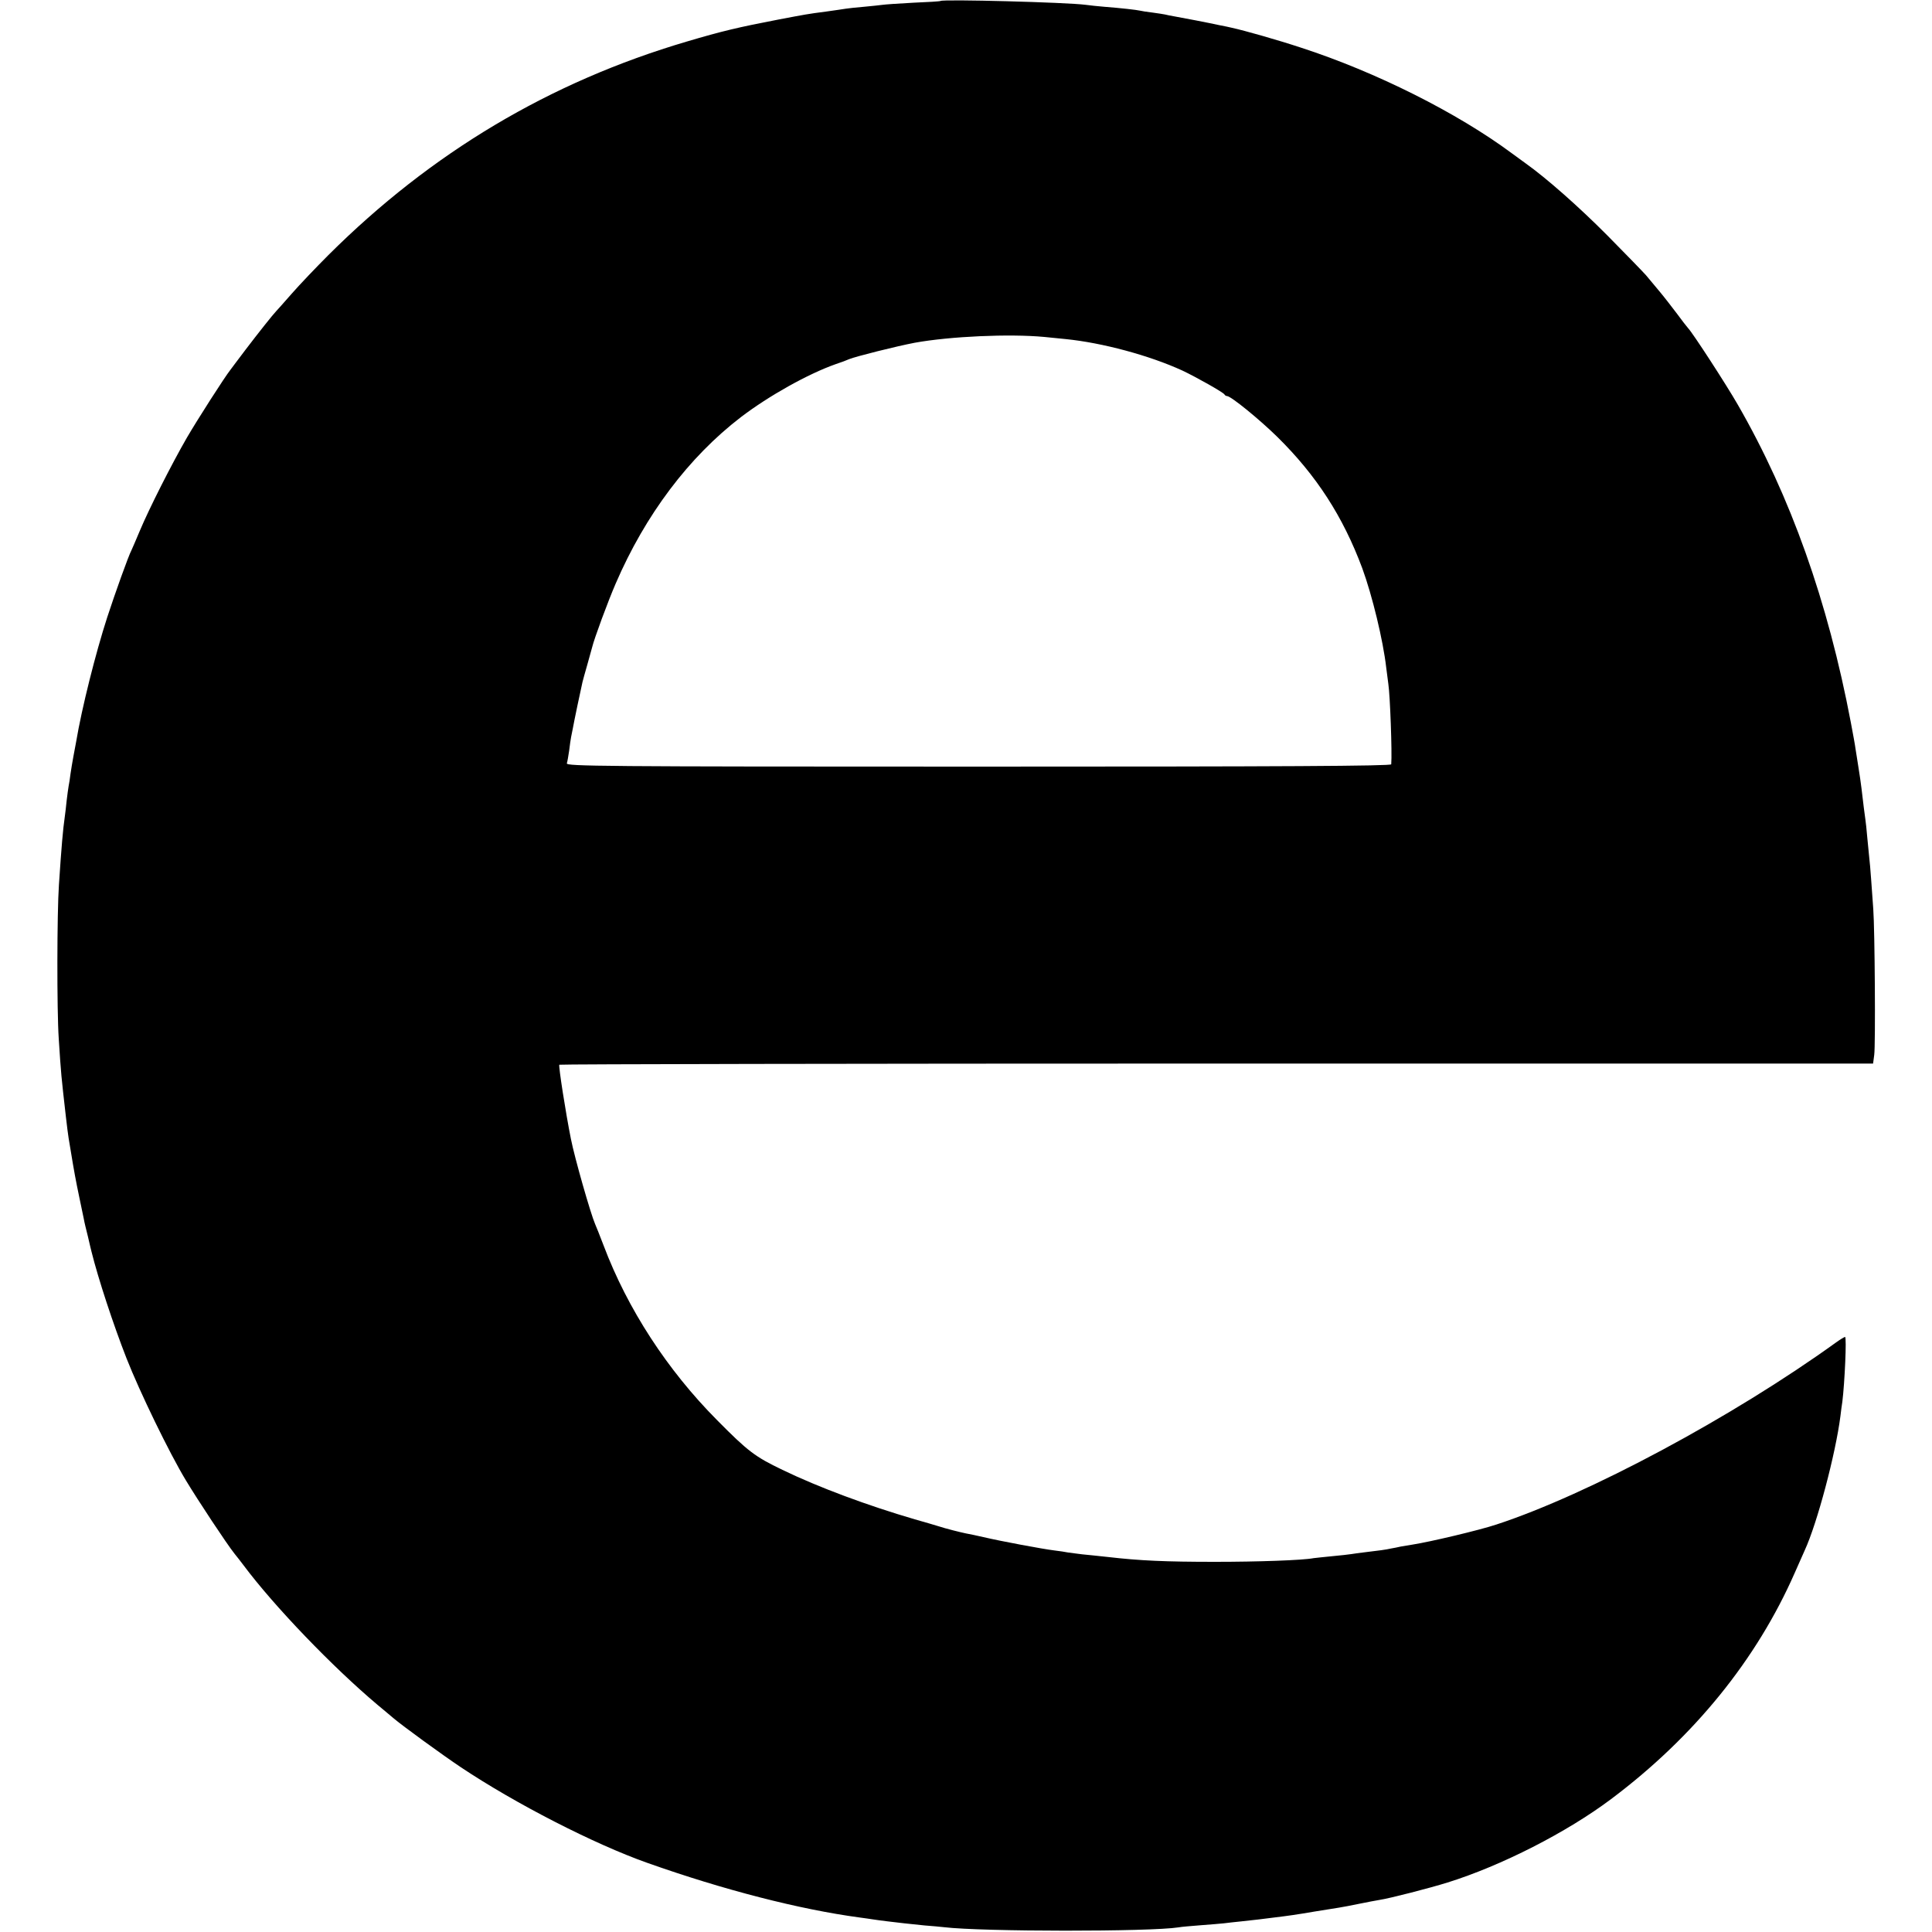 <?xml version="1.0" standalone="no"?>
<!DOCTYPE svg PUBLIC "-//W3C//DTD SVG 20010904//EN"
 "http://www.w3.org/TR/2001/REC-SVG-20010904/DTD/svg10.dtd">
<svg version="1.0" xmlns="http://www.w3.org/2000/svg"
 width="1000pt" height="1000pt" viewBox="0 0 1000 1000"
 preserveAspectRatio="xMidYMid meet">
<g transform="translate(0,1000) scale(0.1,-0.1)"
fill="#000000" stroke="none">
<path d="M4868 9995 c-2 -2 -65 -6 -140 -9 -76 -4 -148 -9 -160 -11 -13 -2
-55 -6 -95 -10 -39 -3 -82 -8 -95 -10 -13 -2 -59 -9 -103 -15 -94 -12 -108
-15 -245 -41 -208 -40 -293 -60 -475 -114 -709 -209 -1323 -575 -1855 -1105
-63 -63 -149 -153 -190 -200 -41 -47 -77 -87 -80 -90 -15 -15 -96 -117 -159
-200 -39 -52 -75 -99 -79 -105 -28 -35 -171 -258 -225 -351 -78 -135 -196
-368 -244 -483 -19 -46 -39 -91 -43 -100 -14 -25 -86 -226 -125 -346 -60 -185
-132 -471 -161 -645 -3 -14 -9 -47 -14 -75 -5 -27 -12 -68 -15 -90 -3 -23 -7
-52 -10 -65 -2 -13 -7 -46 -10 -74 -3 -28 -7 -67 -10 -86 -9 -61 -17 -153 -30
-350 -10 -143 -11 -647 -1 -795 12 -188 13 -194 37 -405 5 -47 12 -96 14 -110
2 -14 7 -41 10 -60 18 -111 28 -164 45 -245 10 -49 21 -101 24 -115 2 -14 12
-54 21 -90 8 -36 17 -72 19 -80 34 -137 112 -375 181 -551 68 -173 221 -489
307 -631 62 -103 212 -330 252 -380 12 -14 32 -41 46 -59 159 -213 462 -528
695 -724 39 -32 75 -63 80 -67 48 -41 253 -190 350 -255 283 -189 691 -398
965 -495 395 -140 788 -241 1100 -283 25 -3 56 -8 70 -10 14 -2 48 -7 75 -10
28 -3 66 -8 85 -10 19 -2 67 -7 105 -11 39 -3 84 -7 100 -9 201 -24 1069 -24
1215 -1 14 3 66 7 115 11 50 4 104 8 120 10 17 2 57 7 90 10 33 4 74 8 90 10
17 2 53 7 80 10 74 9 110 14 210 31 50 8 106 17 125 20 19 3 67 12 105 20 39
8 86 17 105 20 53 8 259 61 352 90 279 87 618 260 847 432 428 321 753 721
951 1172 23 52 46 104 51 115 65 141 160 500 185 695 3 25 7 58 10 75 12 97
23 335 14 335 -4 0 -25 -13 -46 -28 -535 -386 -1285 -788 -1759 -943 -87 -29
-344 -90 -435 -104 -19 -3 -46 -8 -60 -10 -14 -3 -36 -8 -50 -10 -26 -6 -63
-11 -140 -20 -25 -3 -54 -7 -66 -9 -12 -2 -57 -7 -100 -11 -43 -4 -86 -9 -95
-10 -56 -11 -291 -19 -509 -19 -258 0 -391 6 -555 25 -49 5 -110 12 -135 14
-25 3 -56 7 -70 9 -14 3 -47 8 -73 11 -58 7 -278 48 -367 69 -36 8 -76 17 -90
19 -29 6 -102 24 -145 38 -16 5 -70 21 -120 35 -243 71 -497 165 -685 256
-142 68 -179 96 -340 259 -256 258 -462 574 -586 903 -19 50 -39 100 -44 111
-23 53 -106 343 -125 440 -27 135 -65 378 -60 384 4 3 1535 6 3403 6 l3397 0
6 45 c7 51 3 647 -5 755 -3 39 -8 107 -11 153 -3 46 -8 98 -10 115 -2 18 -6
64 -10 102 -3 39 -8 81 -10 95 -4 25 -10 76 -20 160 -3 25 -10 74 -16 110 -6
36 -12 79 -15 95 -2 17 -13 77 -24 135 -119 628 -312 1171 -585 1645 -59 103
-233 371 -257 396 -7 8 -33 41 -57 74 -25 33 -65 85 -90 115 -25 30 -57 68
-71 85 -14 16 -104 109 -200 206 -149 150 -317 298 -424 374 -15 11 -47 34
-70 51 -284 211 -706 422 -1091 547 -124 41 -294 89 -358 103 -12 3 -40 9 -62
13 -59 13 -195 39 -235 46 -19 3 -42 8 -50 10 -8 2 -37 6 -65 10 -27 3 -57 8
-65 10 -17 4 -95 13 -185 20 -33 3 -76 7 -95 10 -97 13 -741 30 -752 20z m537
-1739 c39 -4 88 -9 110 -11 191 -19 435 -85 605 -163 72 -34 214 -114 218
-124 2 -4 8 -8 13 -8 20 0 166 -119 260 -211 203 -200 340 -412 440 -680 52
-142 108 -374 124 -514 4 -33 9 -71 11 -85 9 -58 20 -357 15 -416 -1 -9 -560
-12 -2136 -12 -1968 0 -2135 2 -2131 17 3 9 8 39 12 66 3 28 8 59 10 70 2 11
6 31 9 45 4 25 43 211 50 240 2 8 13 49 25 90 11 41 23 82 25 90 10 43 82 238
122 330 153 355 378 654 648 861 144 110 348 224 490 274 28 9 59 21 70 26 34
14 245 67 340 85 182 33 489 47 670 30z"/>
</g>
</svg>
